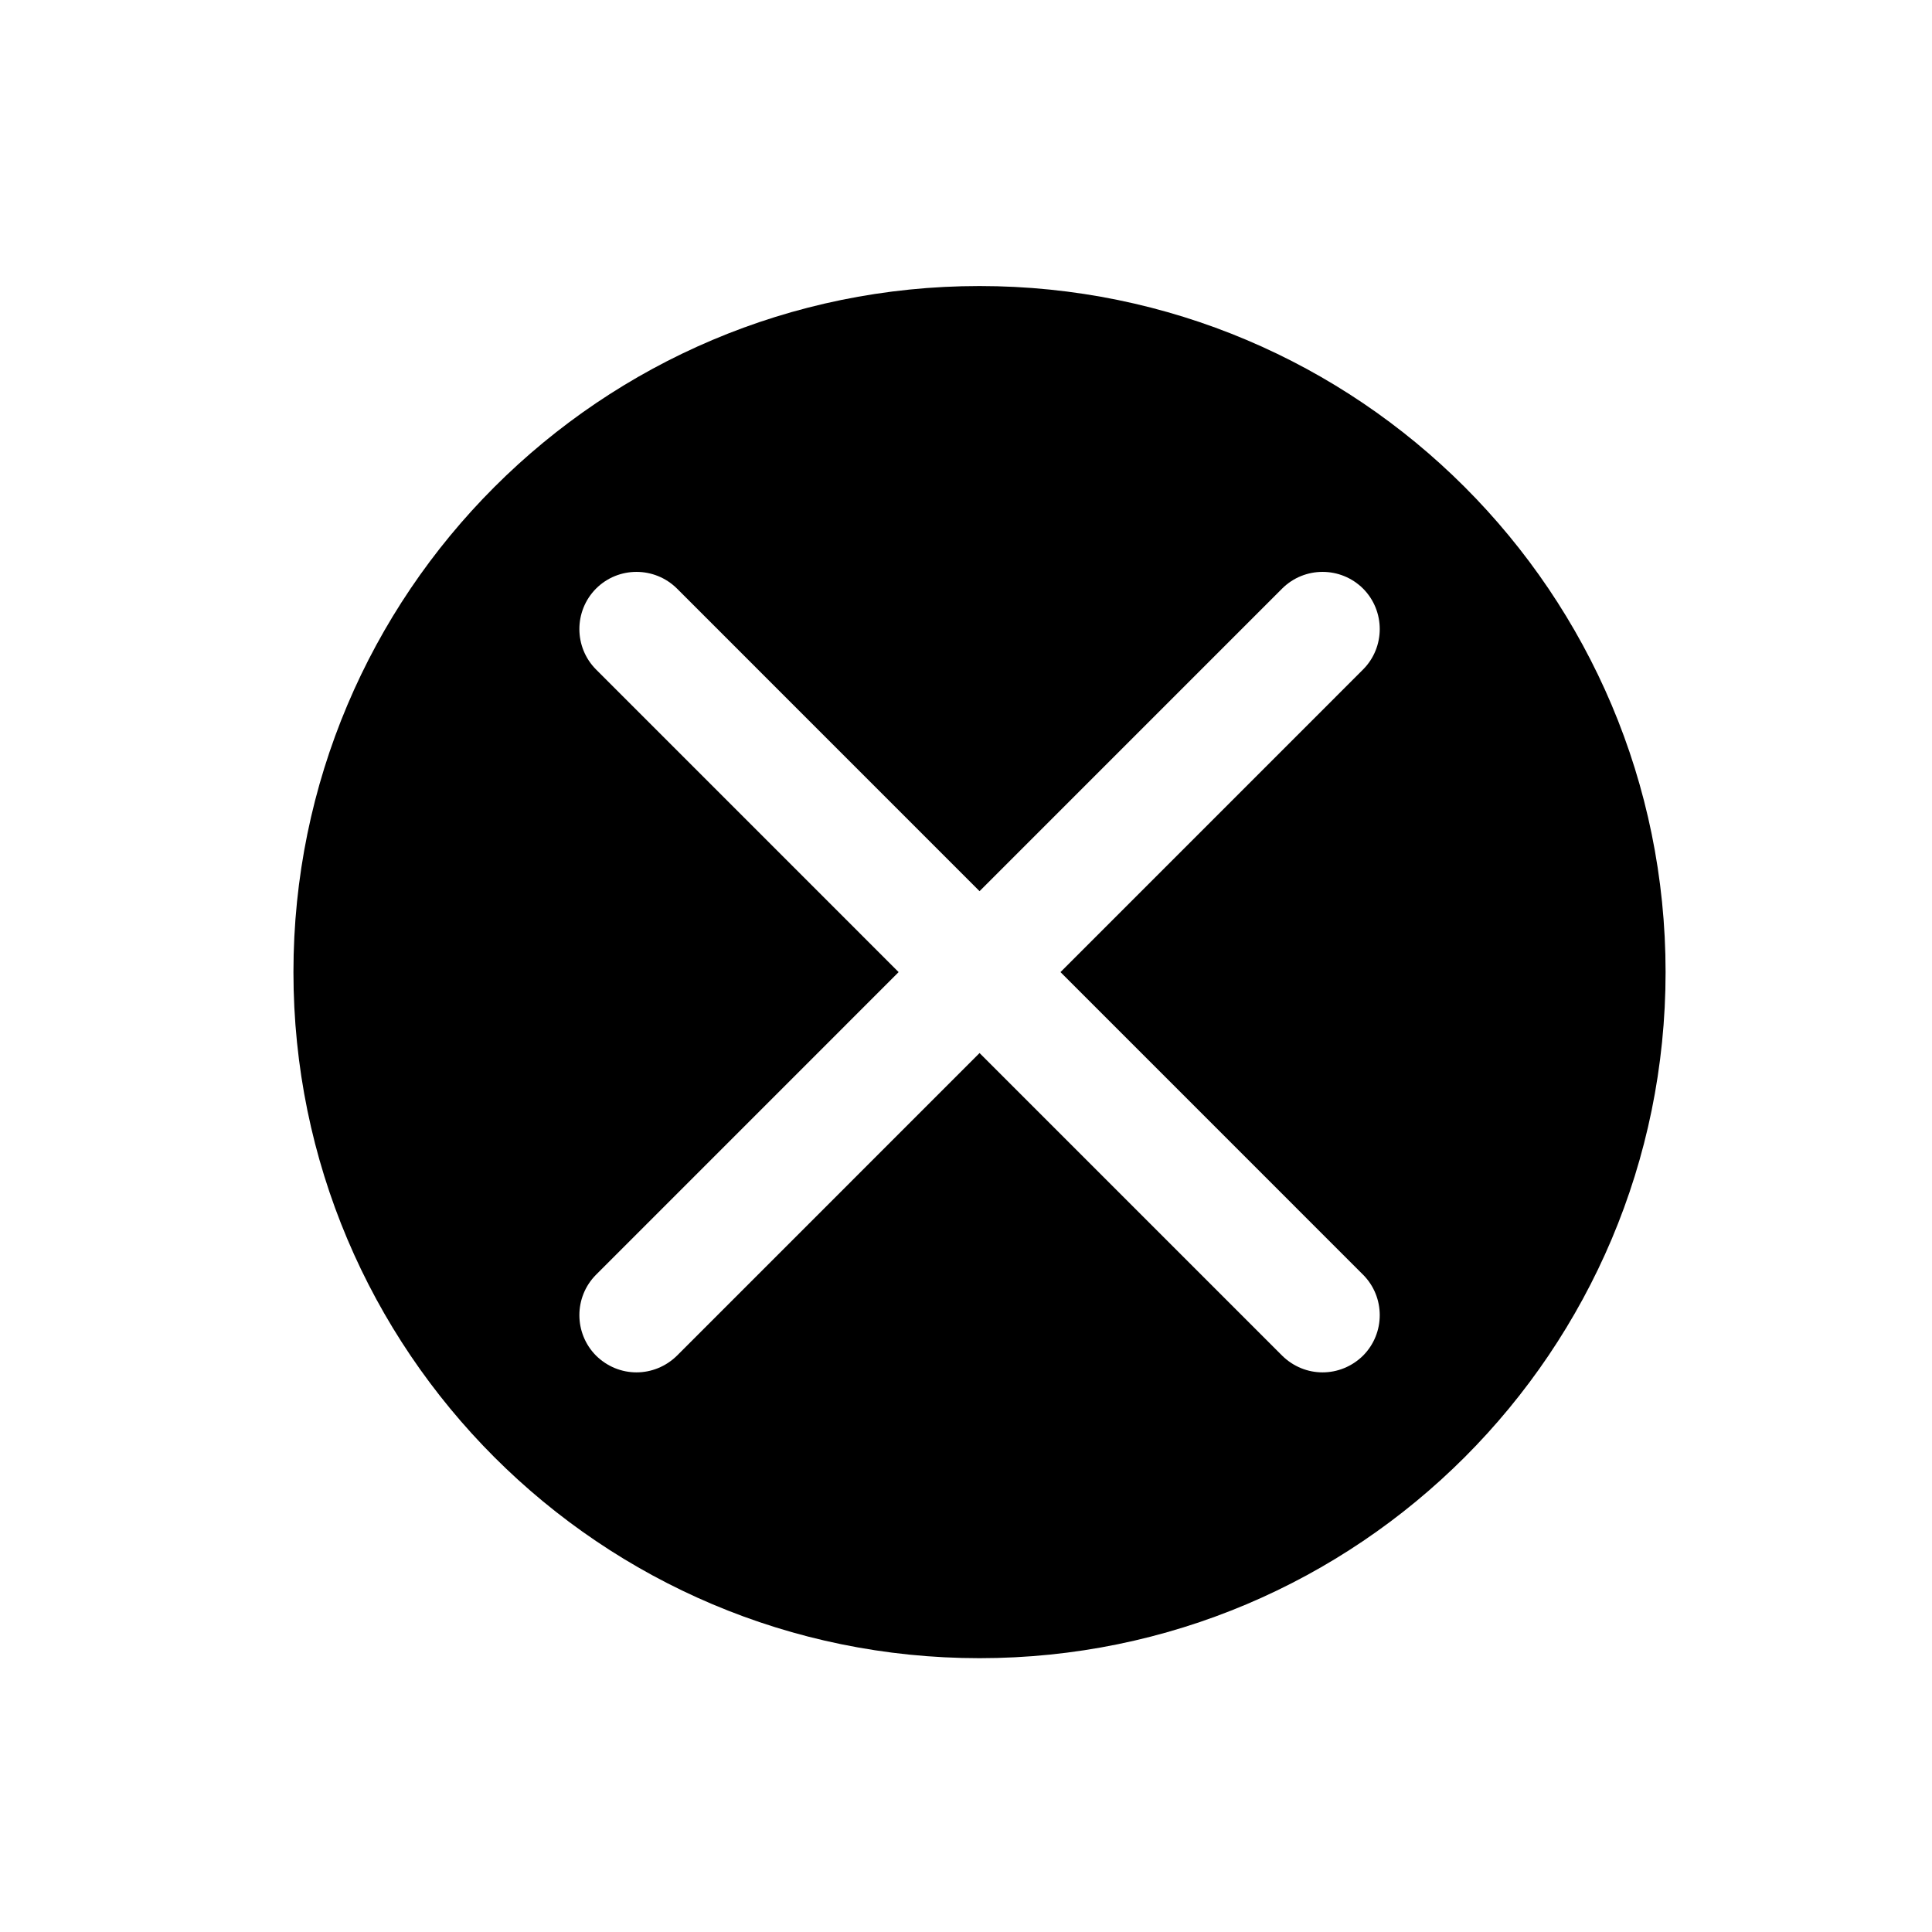 <svg viewBox="-200 -200 1400 1400" version="1.1" xmlns="http://www.w3.org/2000/svg" width="30" height="30">
    <path d="M509.791 7.273c-274.546 0-497.152 222.604-497.152 497.153 0 274.55 222.606 497.153 497.152 497.153 274.629 0 497.154-222.603 497.154-497.153 0.001-274.549-222.522-497.153-497.154-497.153v0zM787.74 723.711c16.101 16.18 16.101 42.397 0 58.622-8.174 8.053-18.769 12.141-29.373 12.141s-21.118-4.086-29.291-12.141l-219.244-219.255-219.245 219.254c-8.172 8.053-18.773 12.141-29.373 12.141-10.604 0-21.117-4.086-29.298-12.141-16.101-16.222-16.101-42.442 0-58.622l219.269-219.284-219.262-219.285c-16.108-16.181-16.108-42.399 0-58.622 16.181-16.147 42.397-16.147 58.662 0l219.245 219.262 219.245-219.262c16.18-16.147 42.398-16.147 58.663 0 16.107 16.222 16.107 42.441 0 58.622l-219.27 219.285 219.269 219.285z"></path>
</svg>
